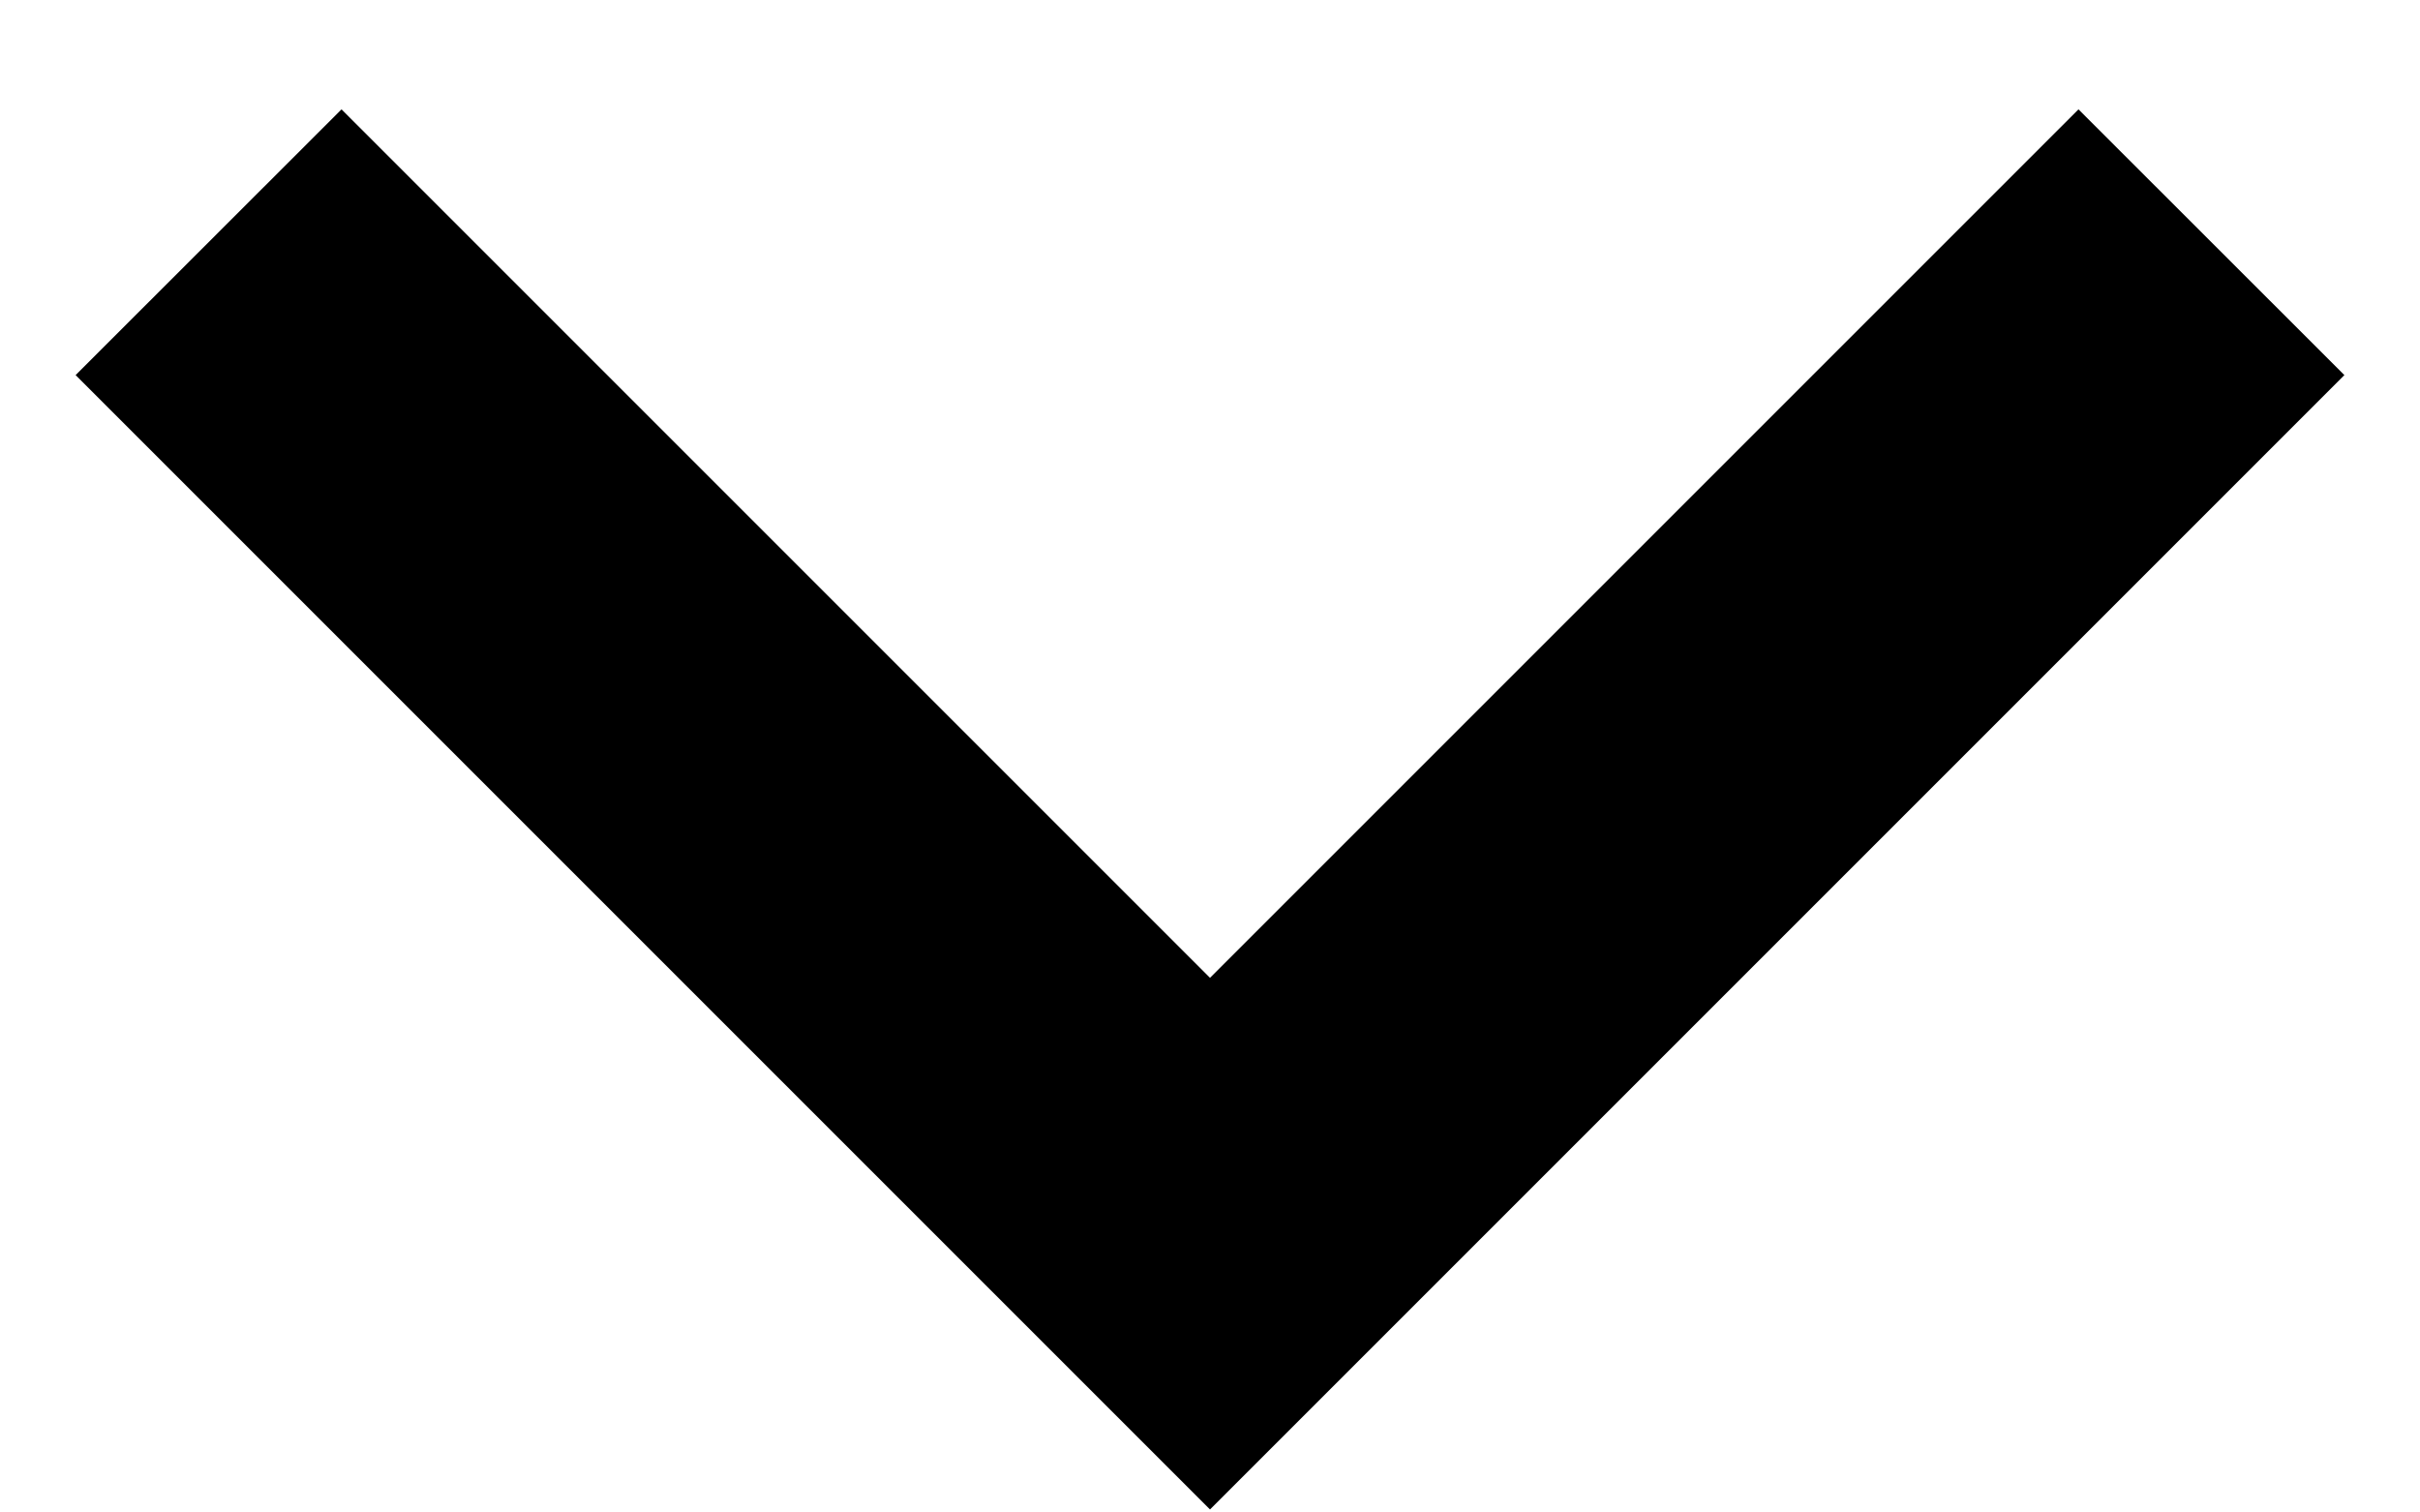 <svg width="16" height="10" viewBox="0 0 16 10" fill="none" xmlns="http://www.w3.org/2000/svg">
<path d="M13.742 0.723L15.5 2.48L8 9.98L0.5 2.48L2.258 0.723L8 6.465L13.742 0.723Z" fill="black"/>
</svg>
